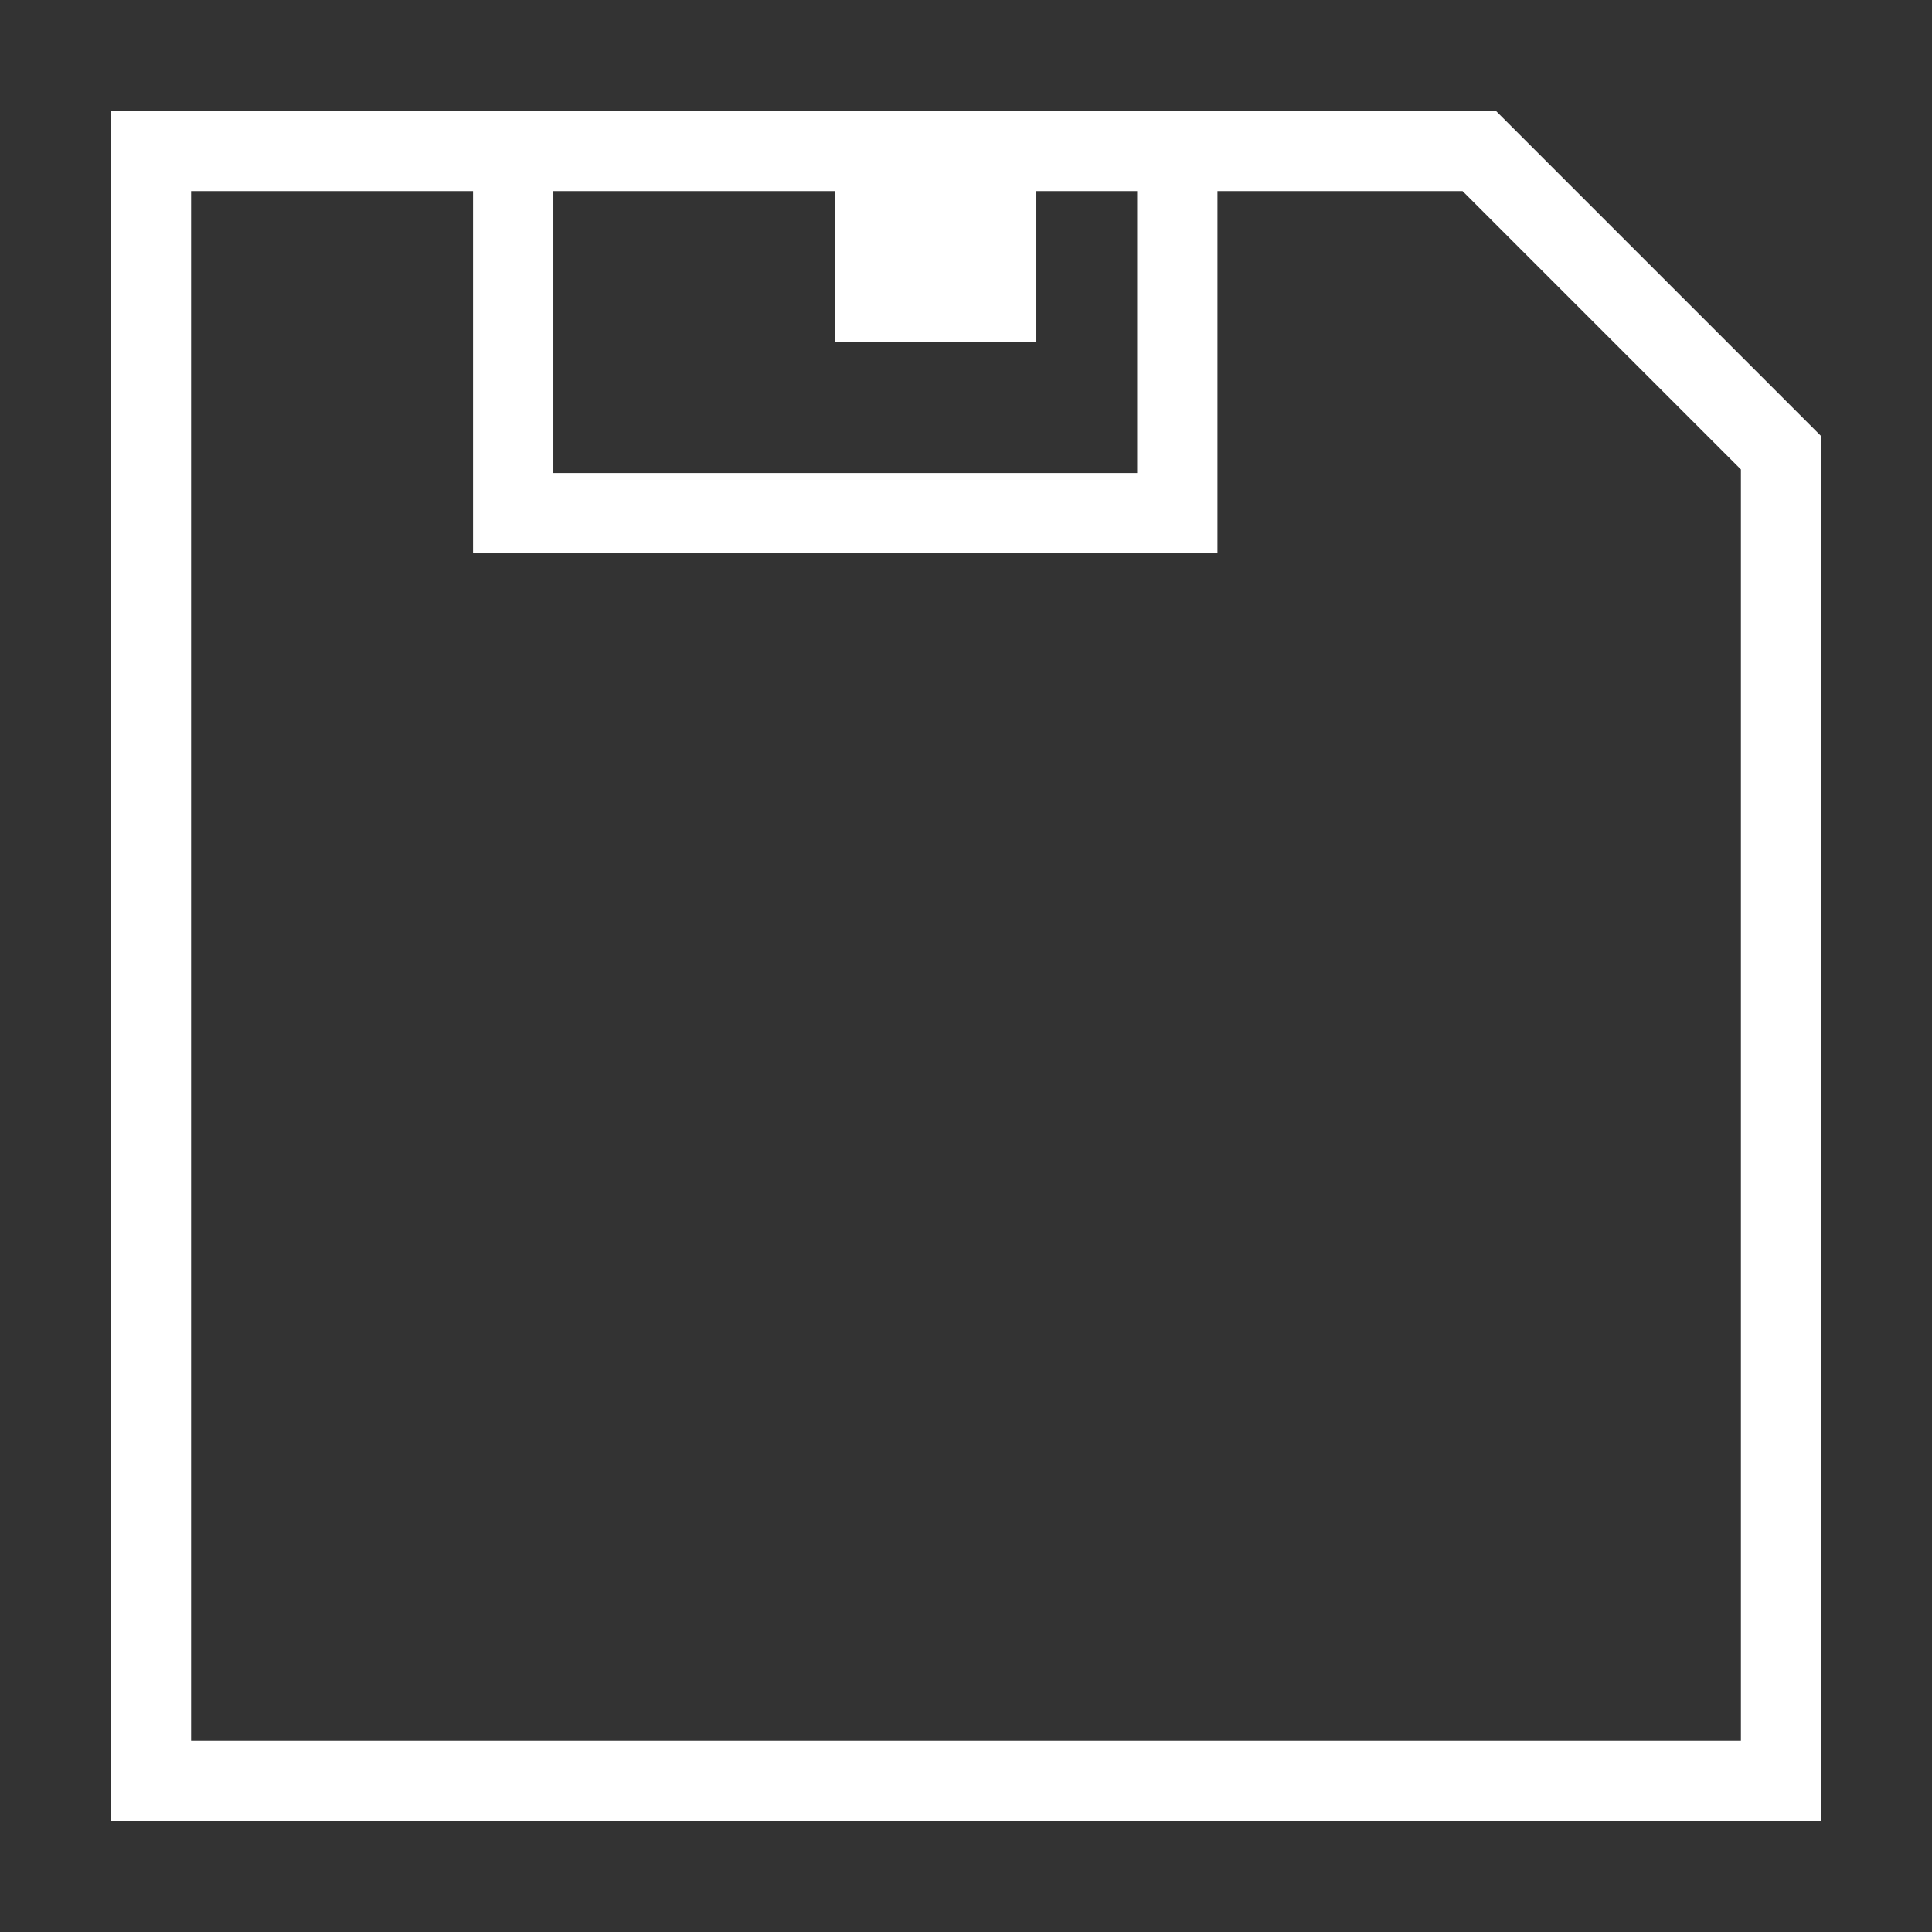 ﻿<?xml version="1.0" encoding="utf-8"?>
<!DOCTYPE svg PUBLIC "-//W3C//DTD SVG 1.1//EN" "http://www.w3.org/Graphics/SVG/1.1/DTD/svg11.dtd">
<svg xmlns="http://www.w3.org/2000/svg" xmlns:xlink="http://www.w3.org/1999/xlink" version="1.1" baseProfile="full" width="32" height="32" viewBox="0 0 32.00 32.00" enable-background="new 0 0 32.00 32.00" xml:space="preserve">
	<rect x="0" y="0" width="32.00" height="32.00" fill="#333333" stroke="none"/>
	<path fill="none" stroke-width="1.33" stroke-linejoin="miter" stroke="#FFFFFF" stroke-opacity="1" d="M 2.5,2.5L 2.5,29.5L 29.5,29.5L 29.5,7.5L 24.5,2.5L 2.5,2.5 Z "/>
	<path fill="none" stroke-width="1.33" stroke-linejoin="miter" stroke="#FFFFFF" stroke-opacity="1" d="M 8.5,2L 8.5,8.5L 19.5,8.5L 19.5,2"/>
	<path fill="#FFFFFF" fill-opacity="1" stroke-width="1.33" stroke-linejoin="miter" stroke="#FFFFFF" stroke-opacity="1" d="M 16.5,5L 14.5,5L 14.5,3L 16.5,3L 16.5,5 Z "/>
</svg>
